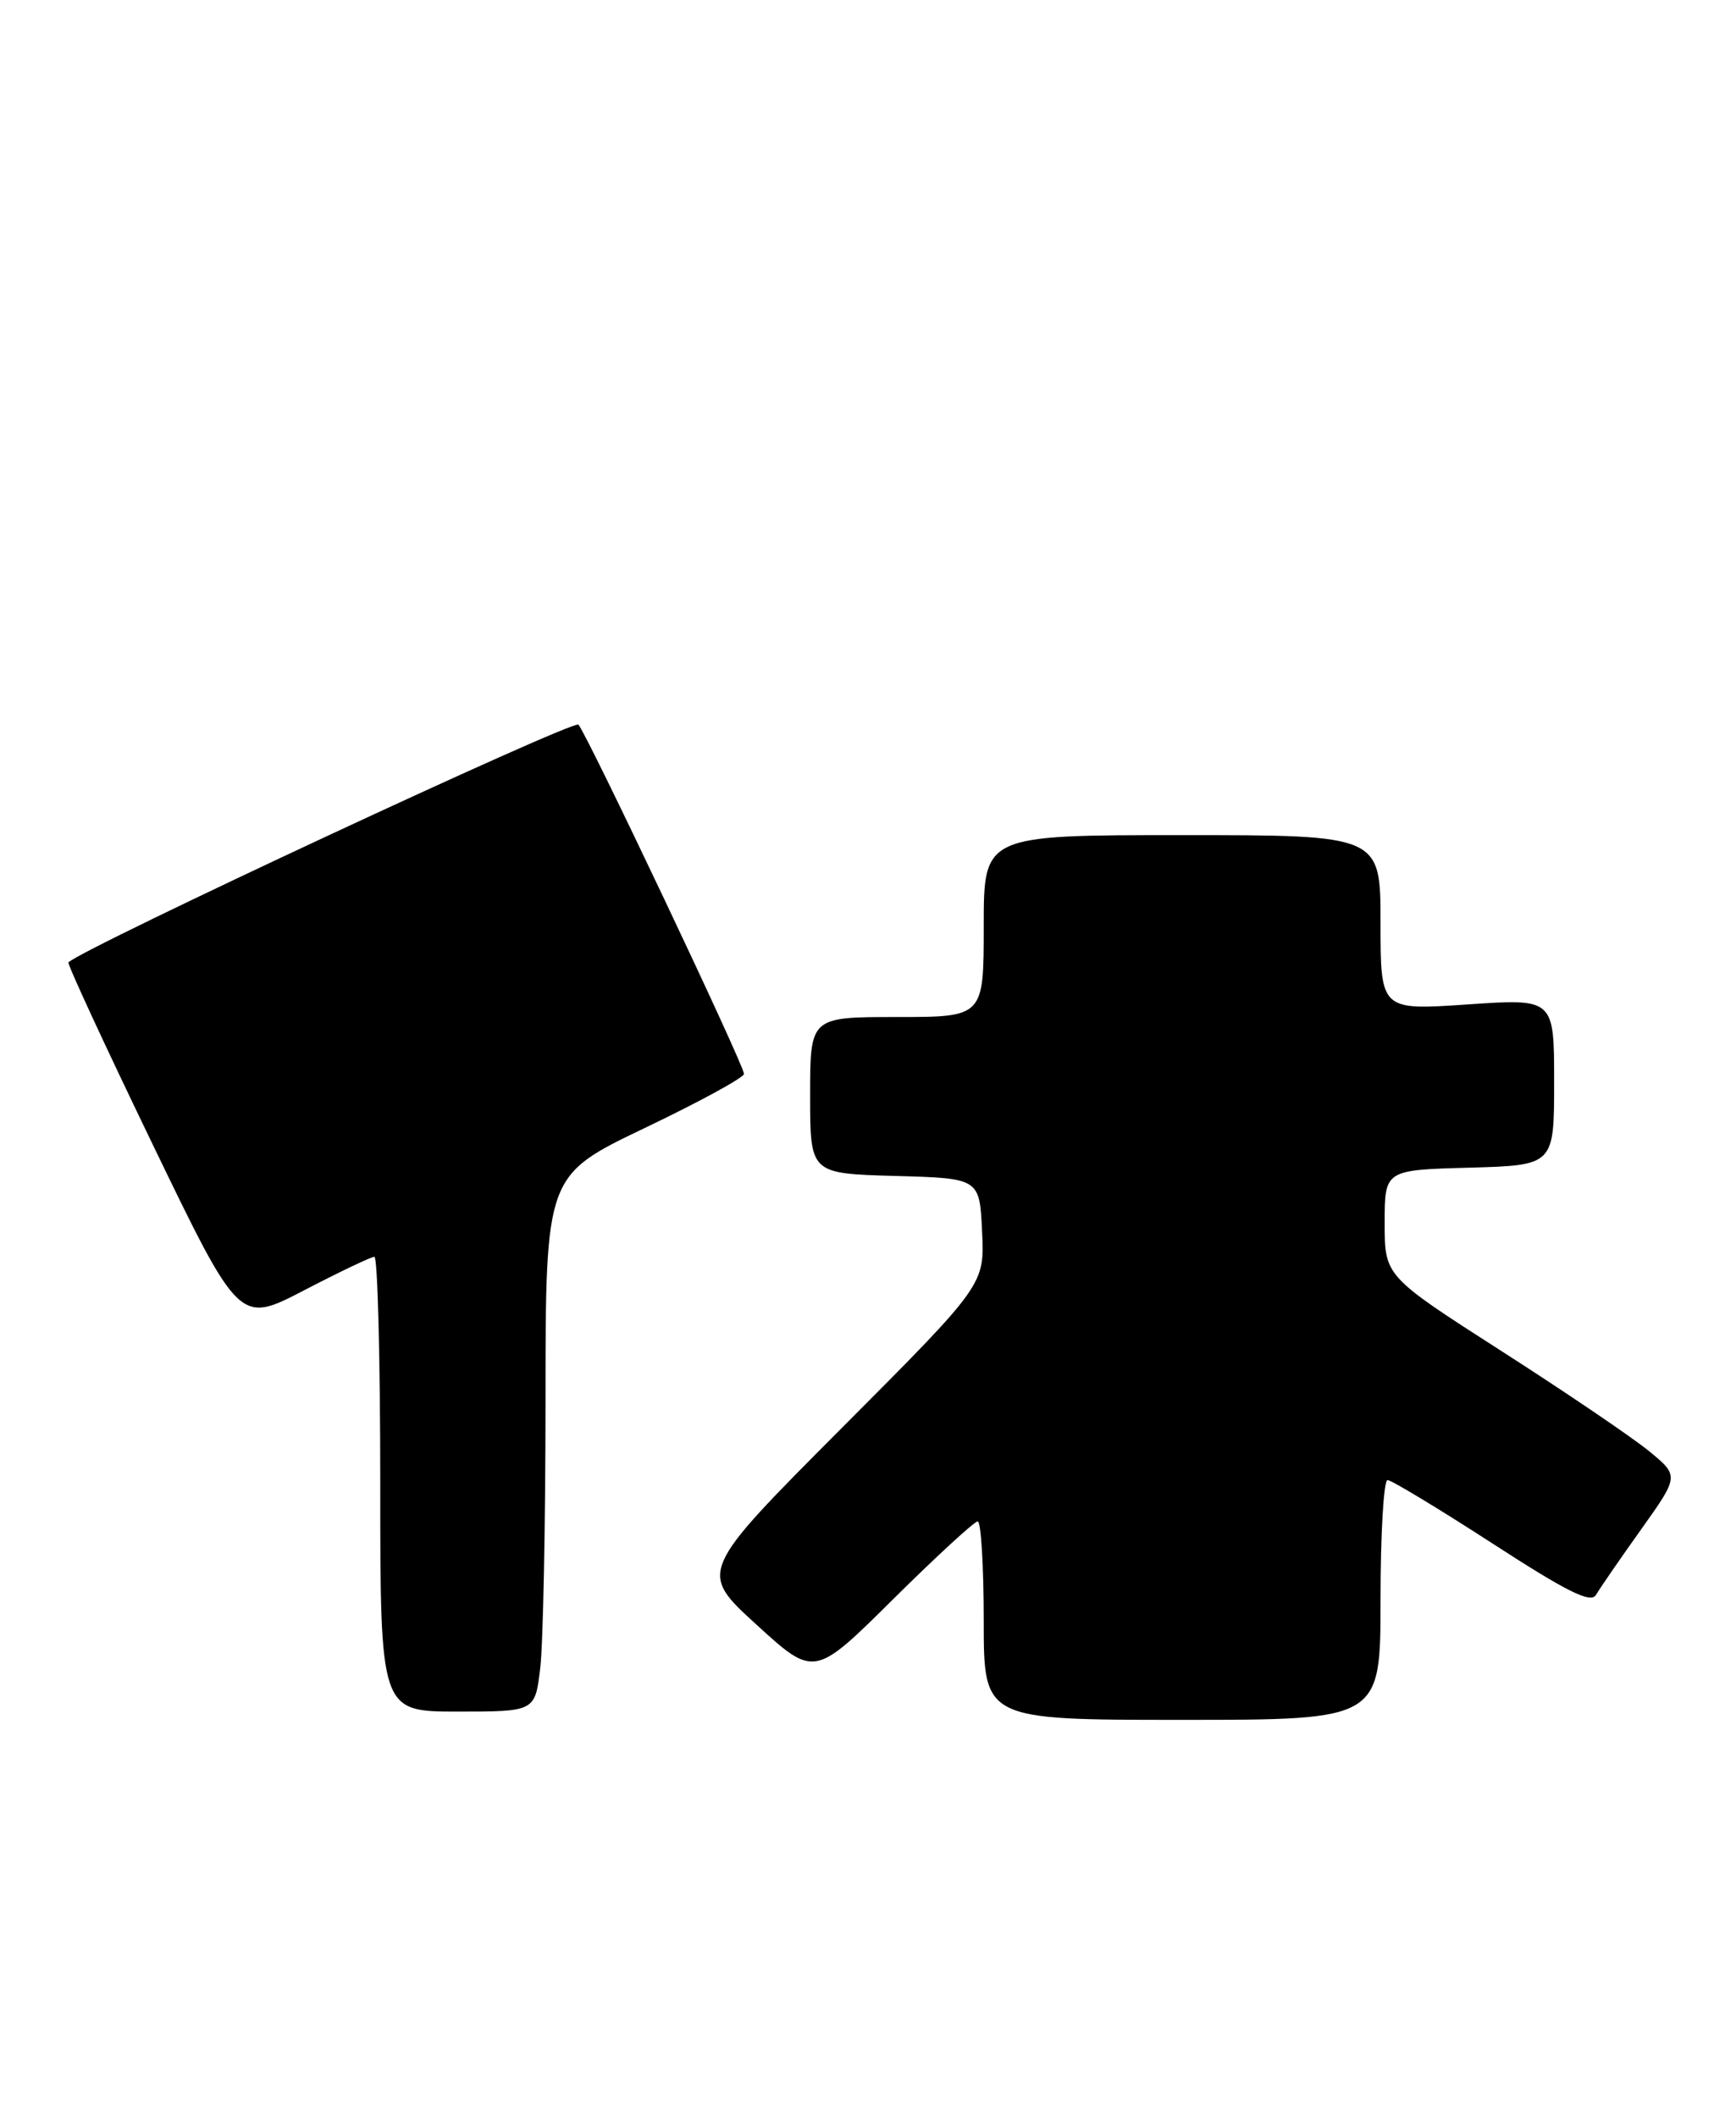 <?xml version="1.0" encoding="UTF-8" standalone="no"?>
<!DOCTYPE svg PUBLIC "-//W3C//DTD SVG 1.1//EN" "http://www.w3.org/Graphics/SVG/1.1/DTD/svg11.dtd" >
<svg xmlns="http://www.w3.org/2000/svg" xmlns:xlink="http://www.w3.org/1999/xlink" version="1.1" viewBox="0 0 210 256">
 <g >
 <path fill="currentColor"
d=" M 167.00 193.50 C 167.00 185.53 167.38 179.00 167.85 179.00 C 168.31 179.00 174.00 182.44 180.48 186.63 C 189.60 192.54 192.45 193.96 193.07 192.88 C 193.51 192.12 195.95 188.57 198.50 185.00 C 203.13 178.50 203.13 178.50 199.48 175.50 C 197.46 173.85 189.45 168.41 181.66 163.42 C 167.50 154.34 167.50 154.34 167.50 147.92 C 167.50 141.50 167.50 141.50 177.75 141.22 C 188.00 140.93 188.00 140.93 188.00 130.85 C 188.00 120.76 188.00 120.76 177.50 121.48 C 167.00 122.19 167.00 122.19 167.00 111.60 C 167.00 101.00 167.00 101.00 143.00 101.00 C 119.00 101.00 119.00 101.00 119.00 112.00 C 119.00 123.00 119.00 123.00 108.50 123.00 C 98.00 123.00 98.00 123.00 98.00 132.47 C 98.00 141.93 98.00 141.93 108.25 142.22 C 118.50 142.50 118.50 142.50 118.80 148.94 C 119.11 155.37 119.11 155.37 101.80 172.73 C 84.50 190.09 84.50 190.09 91.50 196.48 C 98.50 202.87 98.50 202.87 108.02 193.43 C 113.25 188.25 117.87 184.00 118.27 184.00 C 118.67 184.00 119.00 189.40 119.00 196.00 C 119.00 208.00 119.00 208.00 143.00 208.00 C 167.00 208.00 167.00 208.00 167.00 193.50 Z  M 65.35 201.75 C 65.70 198.86 65.99 184.27 65.99 169.33 C 66.00 142.16 66.00 142.16 78.00 136.42 C 84.60 133.26 90.00 130.32 90.00 129.88 C 90.00 128.81 71.00 88.75 69.97 87.64 C 69.38 86.99 10.01 114.66 8.28 116.39 C 8.11 116.55 12.70 126.47 18.47 138.41 C 28.96 160.12 28.96 160.12 36.77 156.06 C 41.06 153.83 44.89 152.00 45.29 152.00 C 45.68 152.00 46.00 164.38 46.00 179.50 C 46.00 207.00 46.00 207.00 55.36 207.00 C 64.72 207.00 64.72 207.00 65.35 201.75 Z "/>
</g>
</svg>